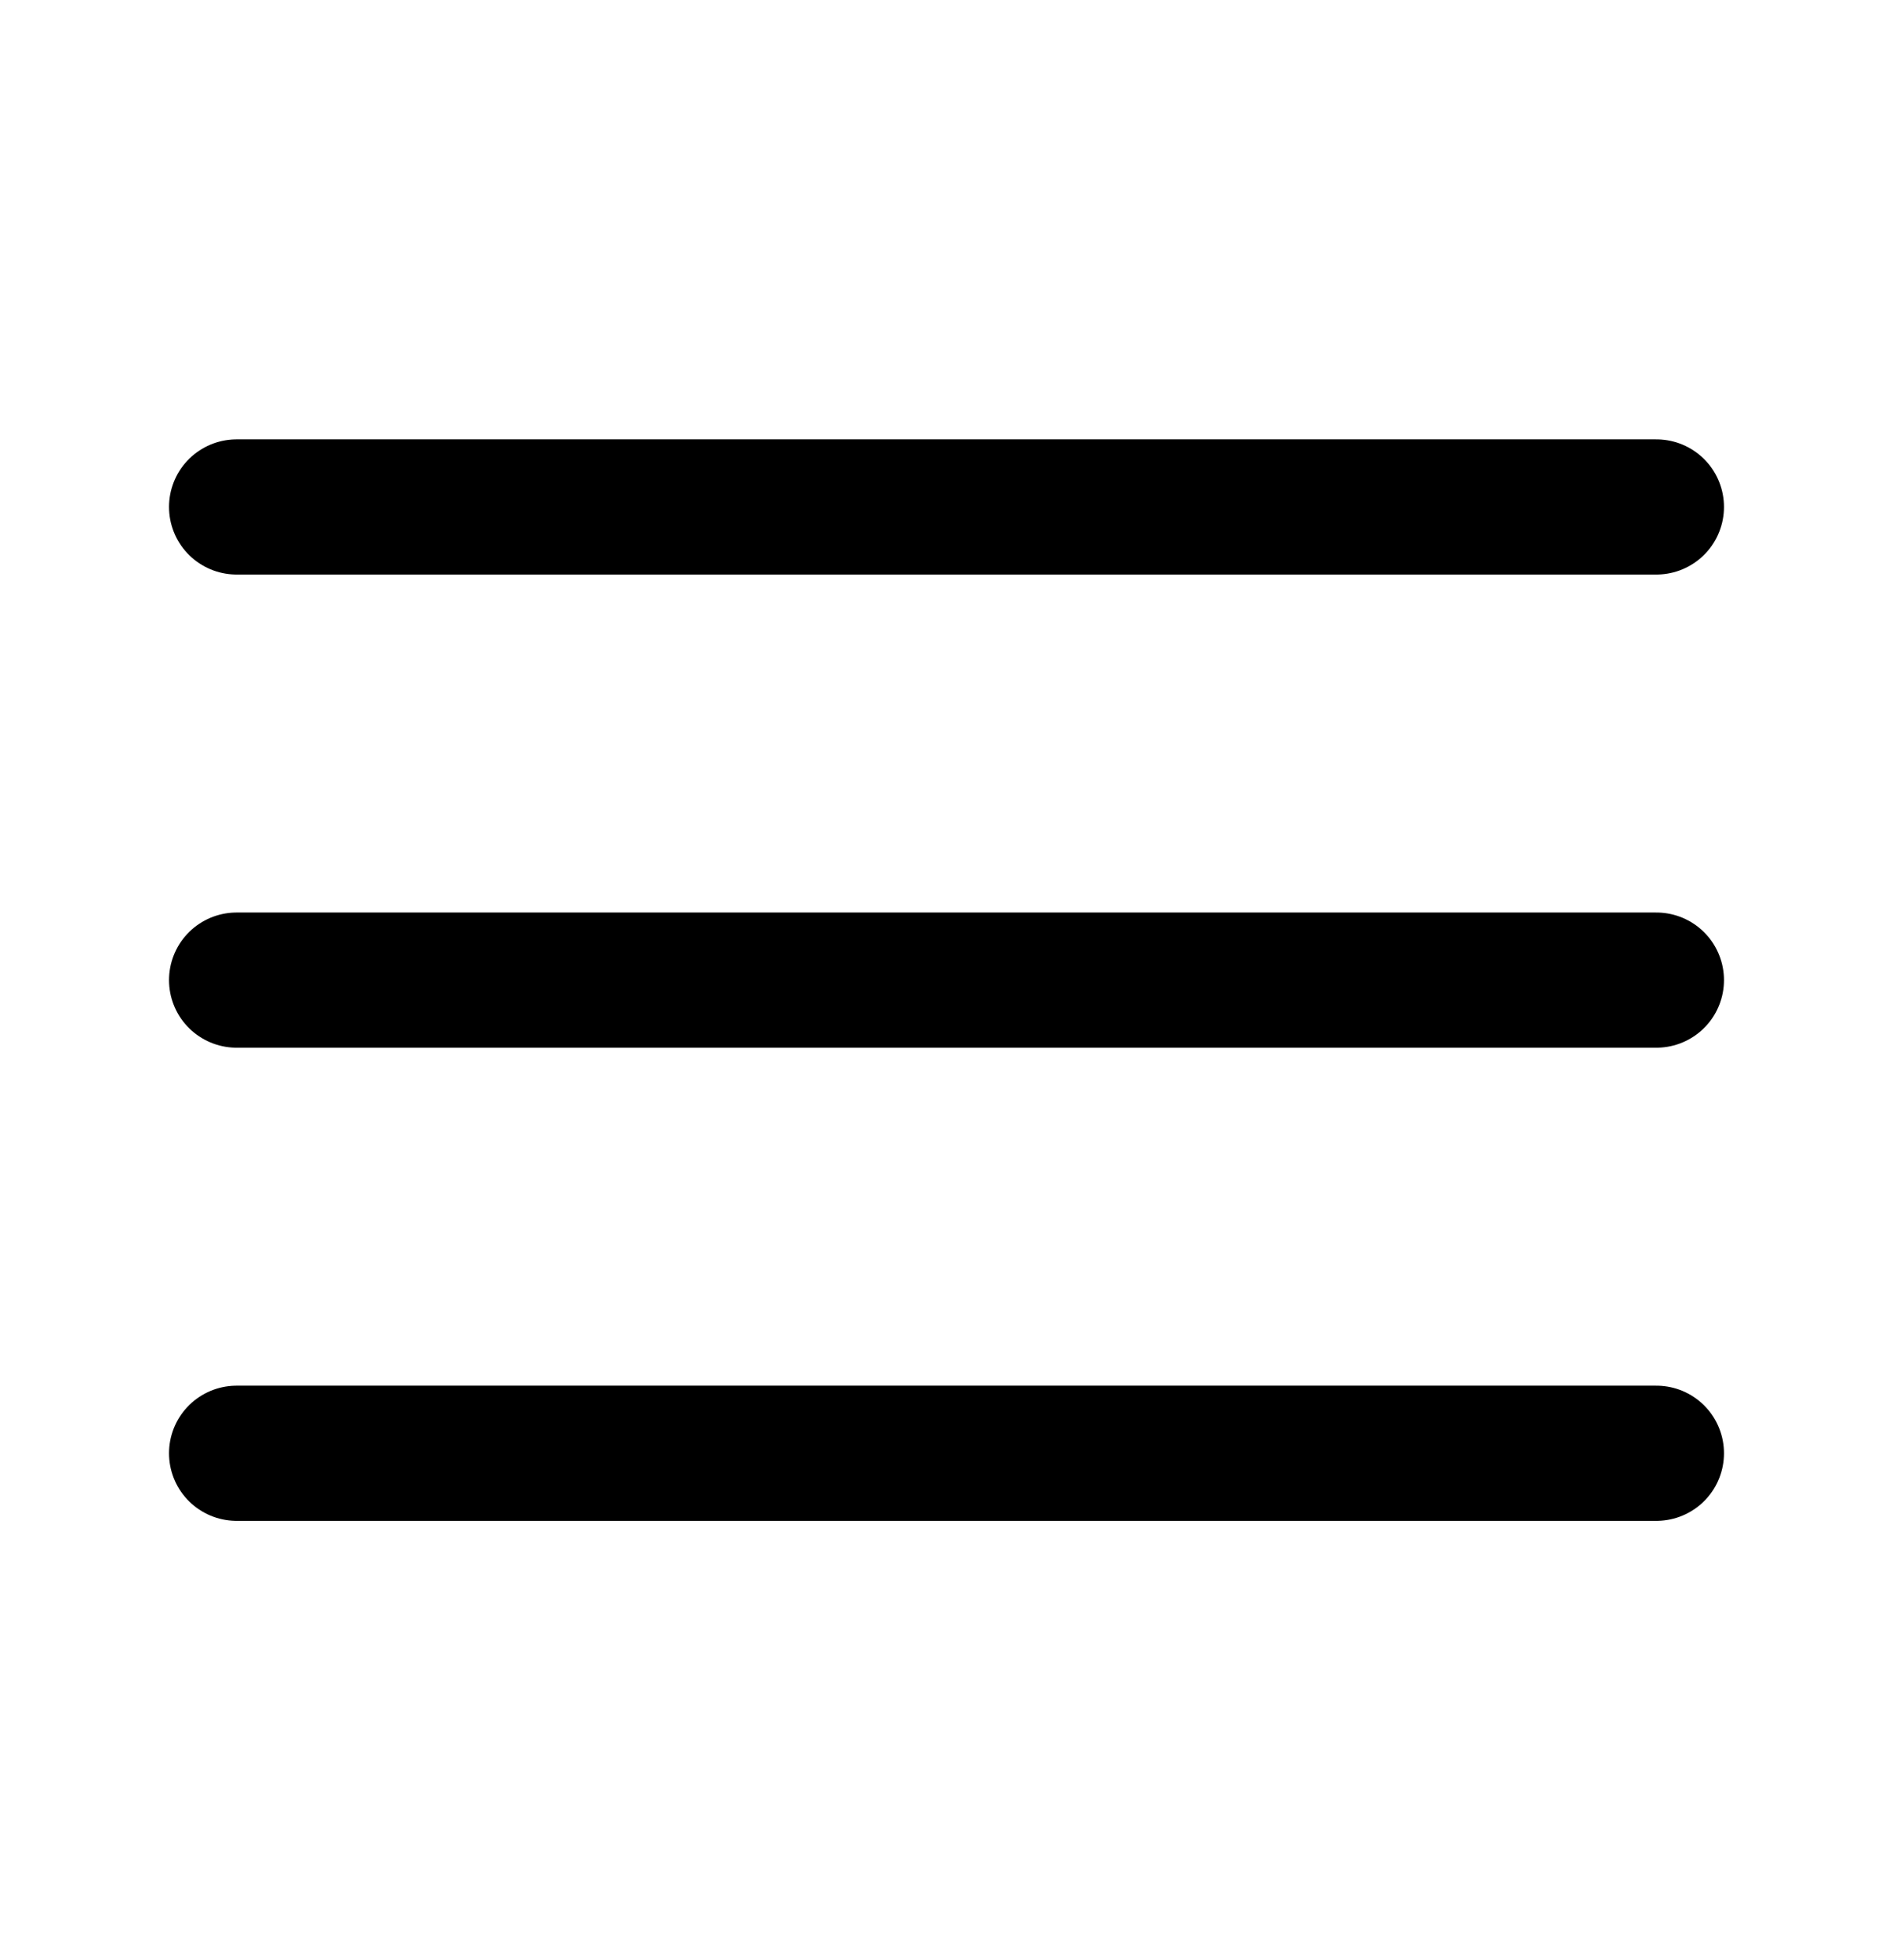 <svg width="28" height="29" viewBox="0 0 28 29" fill="none" xmlns="http://www.w3.org/2000/svg">
<path d="M3.5 14.5H24.5" stroke="black" stroke-width="2" stroke-linecap="round" stroke-linejoin="round"/>
<path d="M3.5 7.5H24.5" stroke="black" stroke-width="2" stroke-linecap="round" stroke-linejoin="round"/>
<path d="M3.5 21.5H24.5" stroke="black" stroke-width="2" stroke-linecap="round" stroke-linejoin="round"/>
</svg>
